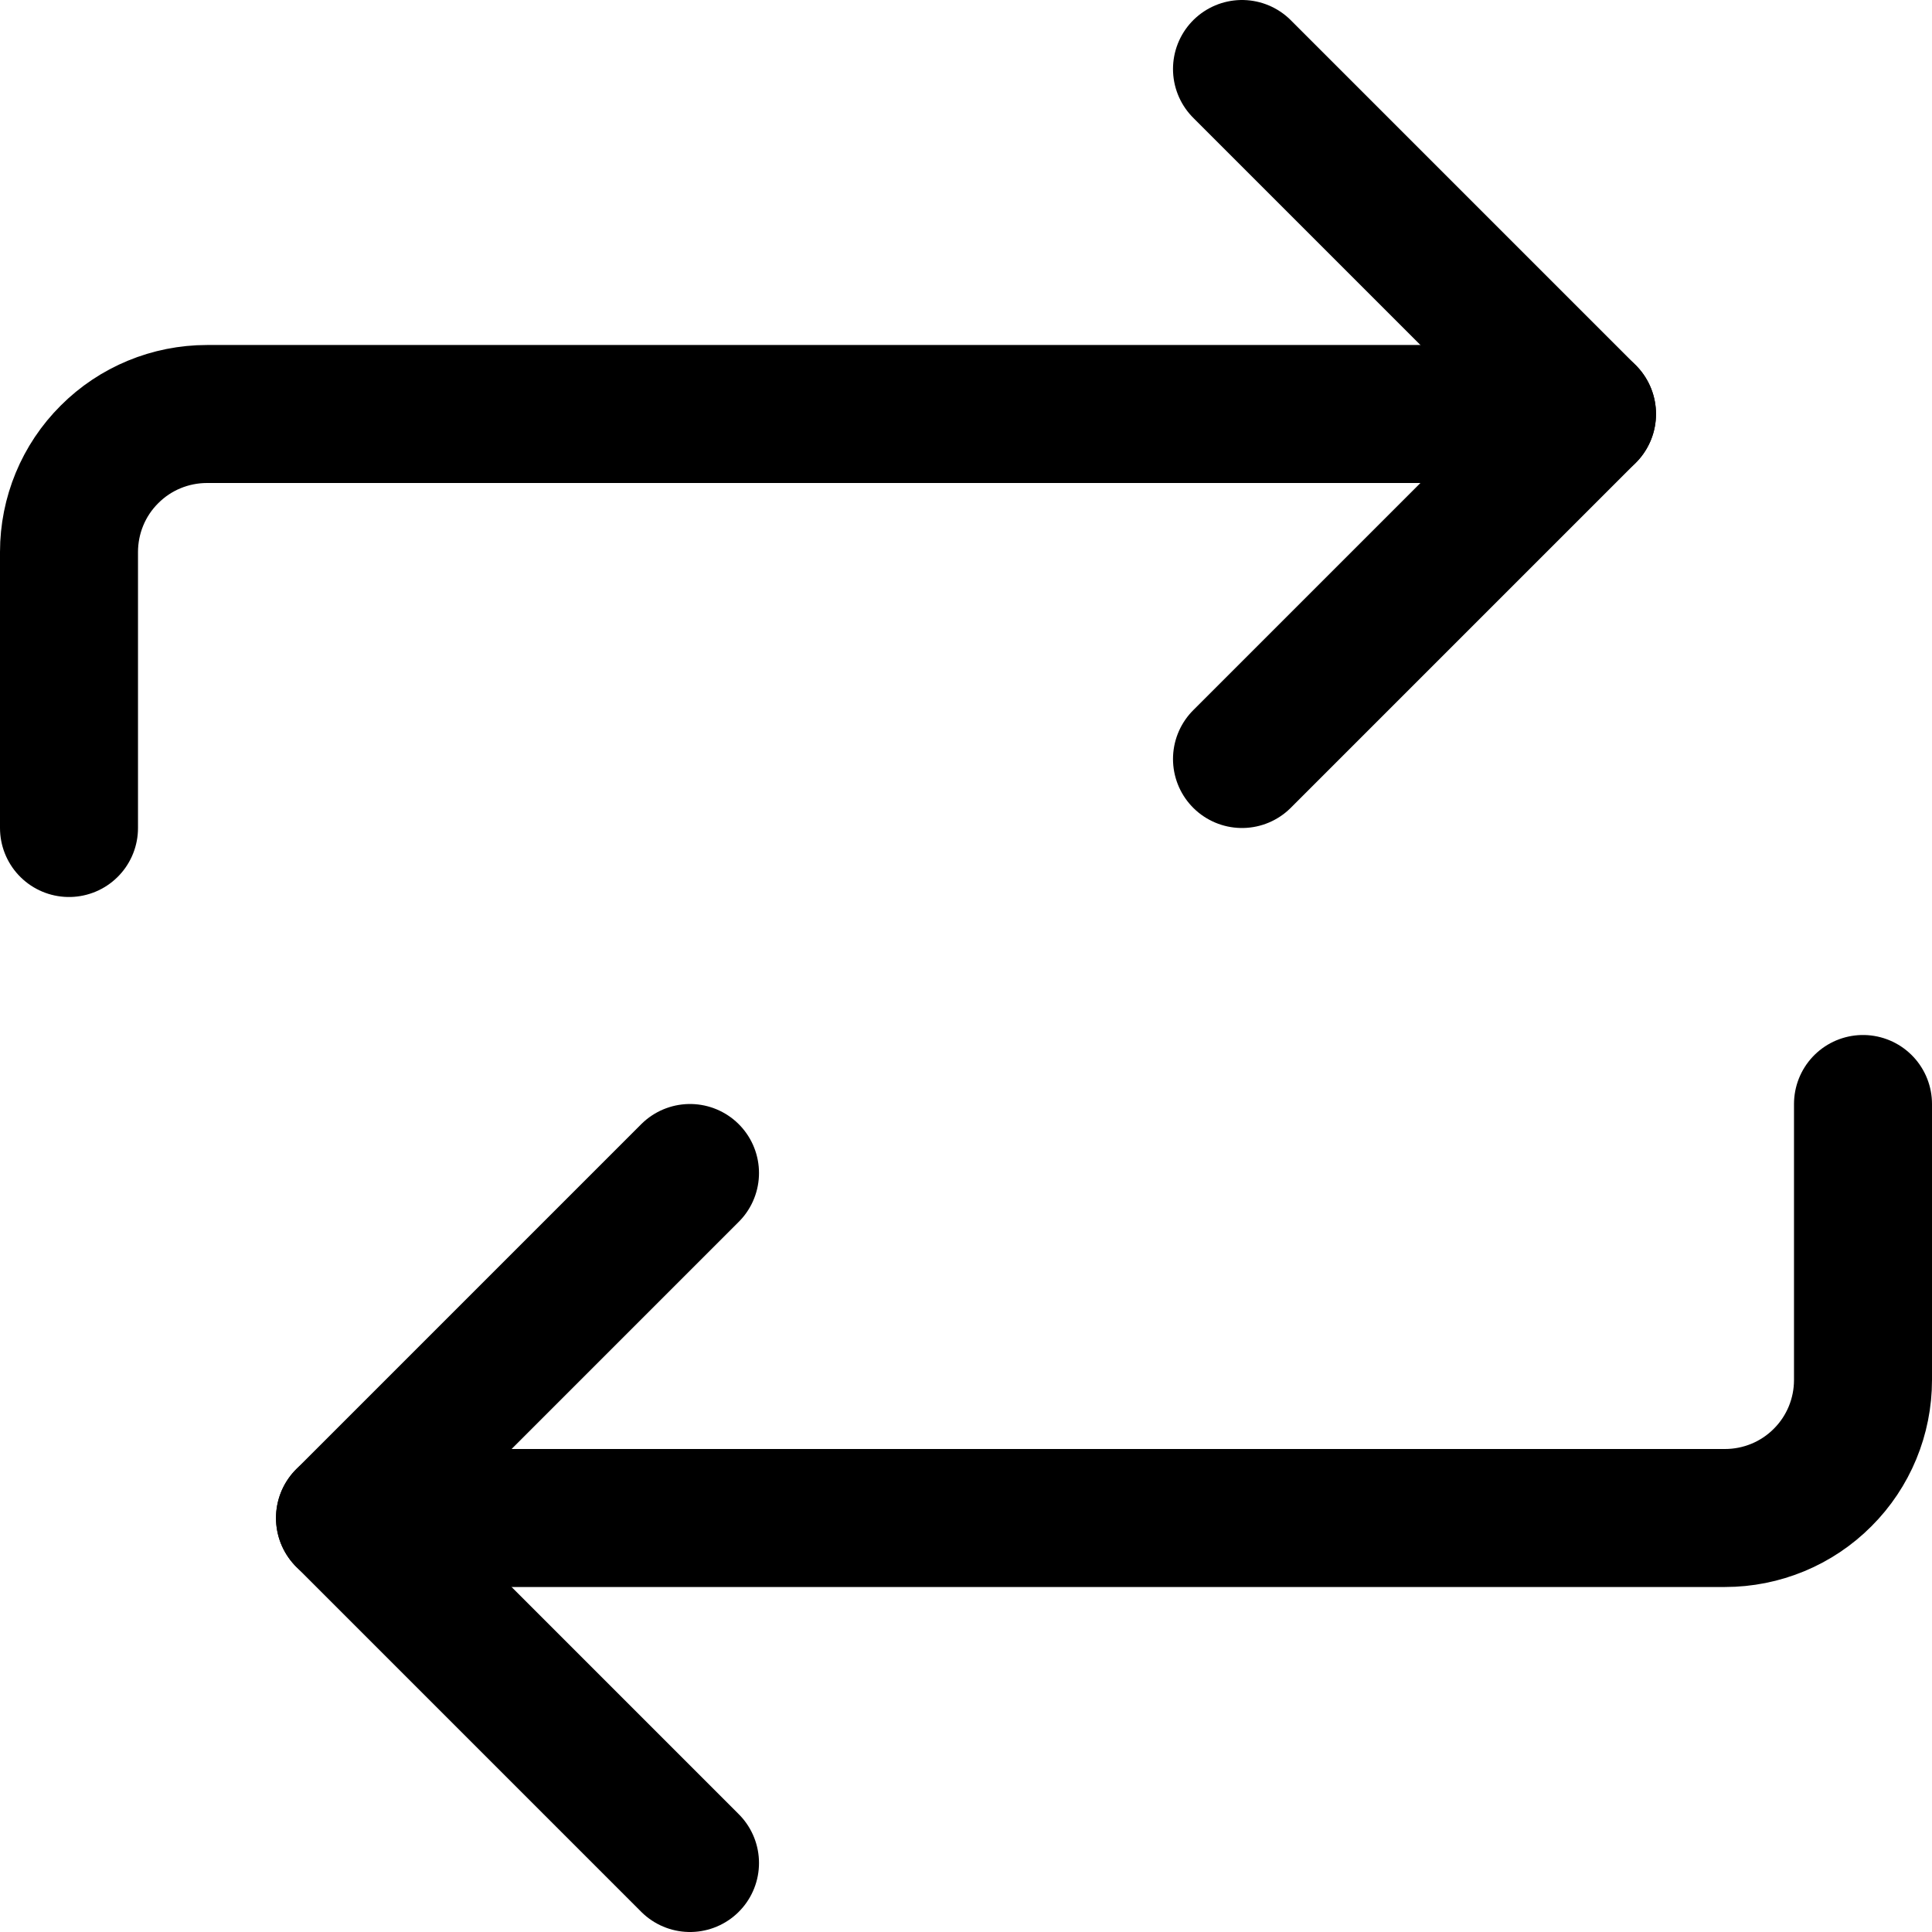 <svg width="14" height="14" viewBox="0 0 14 14" fill="none" xmlns="http://www.w3.org/2000/svg">
<g clip-path="url(#clip0_2323_12070)">
<path d="M9 0.5L11.5 3L9 5.5" stroke="black" stroke-linecap="round" stroke-linejoin="round"/>
<path d="M0.5 6V4C0.5 3.735 0.605 3.48 0.793 3.293C0.98 3.105 1.235 3 1.5 3H11.5" stroke="black" stroke-linecap="round" stroke-linejoin="round"/>
<path d="M5 13.5L2.5 11L5 8.5" stroke="black" stroke-linecap="round" stroke-linejoin="round"/>
<path d="M13.5 8V10C13.5 10.265 13.395 10.52 13.207 10.707C13.02 10.895 12.765 11 12.5 11H2.5" stroke="black" stroke-linecap="round" stroke-linejoin="round"/>
</g>
<defs>
<clipPath id="clip0_2323_12070">
<rect width="14" height="14" fill="white"/>
</clipPath>
</defs>
</svg>

